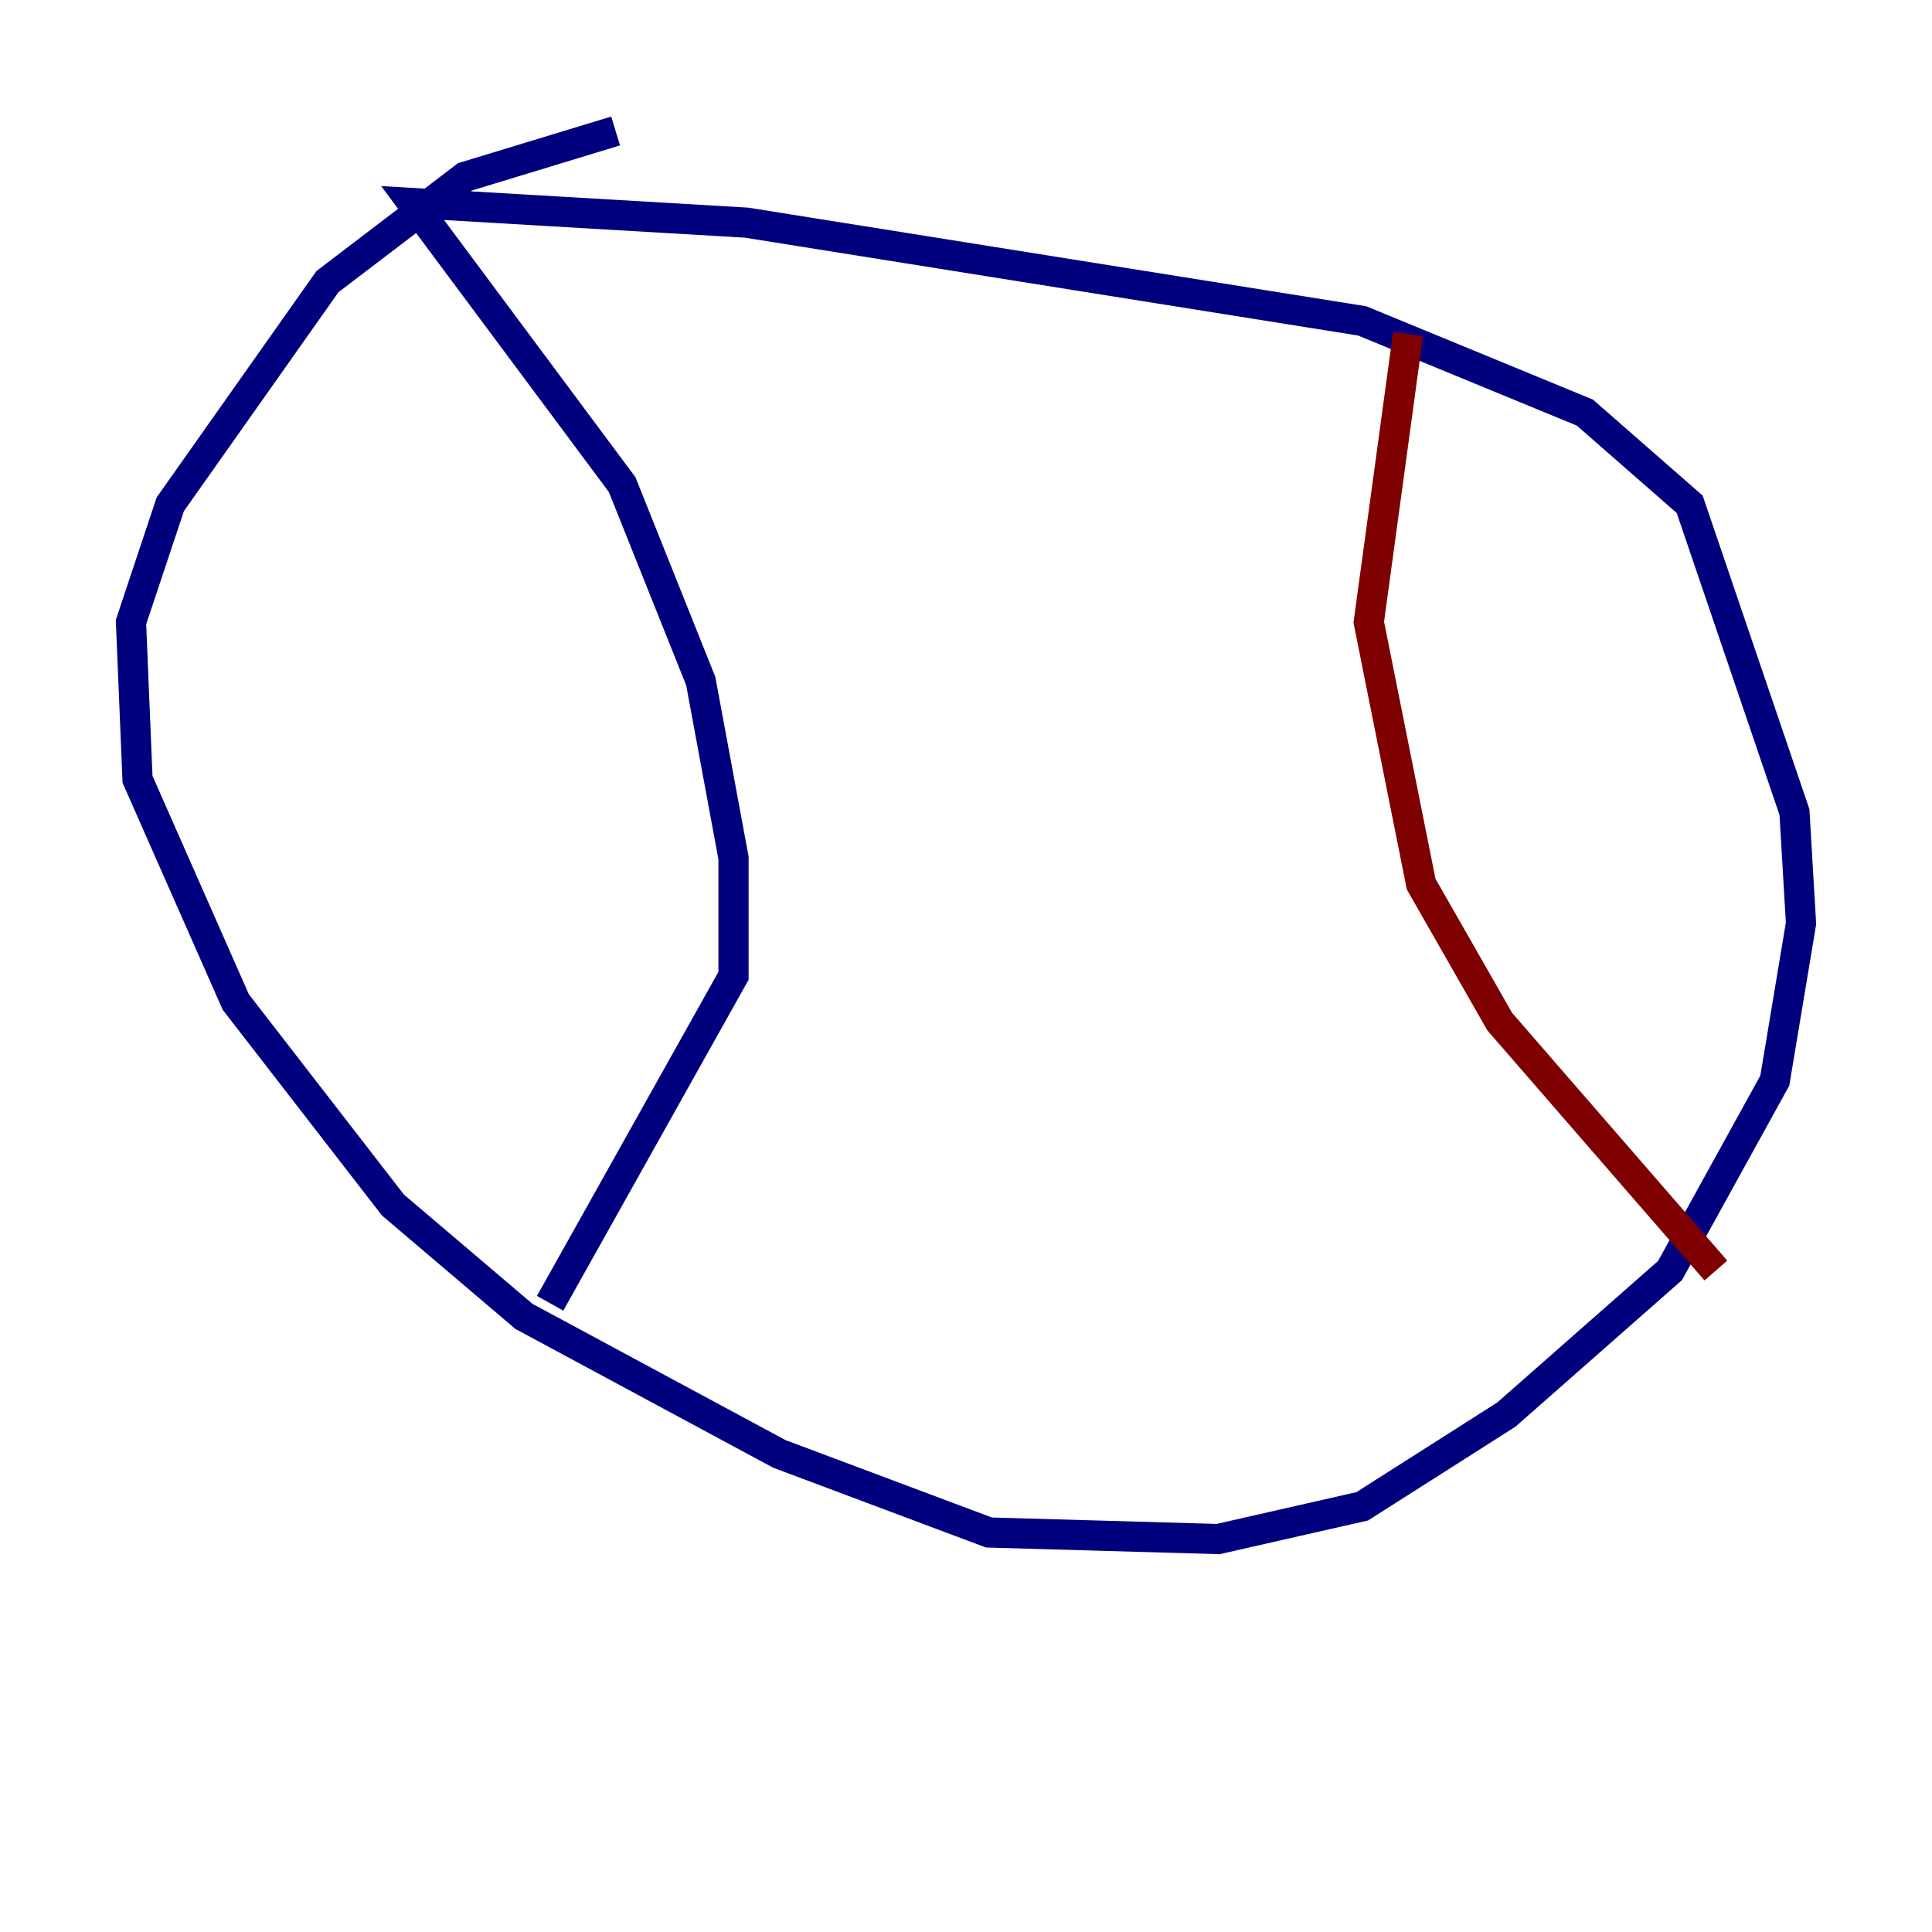 <?xml version="1.0" encoding="utf-8" ?>
<svg baseProfile="tiny" height="128" version="1.2" viewBox="0,0,128,128" width="128" xmlns="http://www.w3.org/2000/svg" xmlns:ev="http://www.w3.org/2001/xml-events" xmlns:xlink="http://www.w3.org/1999/xlink"><defs /><polyline fill="none" points="40.786,8.678 30.807,11.715 21.695,18.658 11.281,33.41 8.678,41.22 9.112,51.634 15.62,66.386 26.034,79.837 34.712,87.214 51.634,96.325 65.519,101.532 80.705,101.966 90.251,99.797 99.797,93.722 110.644,84.176 117.586,71.593 119.322,61.18 118.888,53.803 111.946,33.41 105.003,27.336 90.251,21.261 49.464,14.752 27.336,13.451 41.22,32.108 46.427,45.125 48.597,56.841 48.597,64.651 36.447,86.346" stroke="#00007f" stroke-width="2" /><polyline fill="none" points="93.288,22.129 90.685,41.22 94.156,58.576 99.363,67.688 113.681,84.176" stroke="#7f0000" stroke-width="2" /></svg>